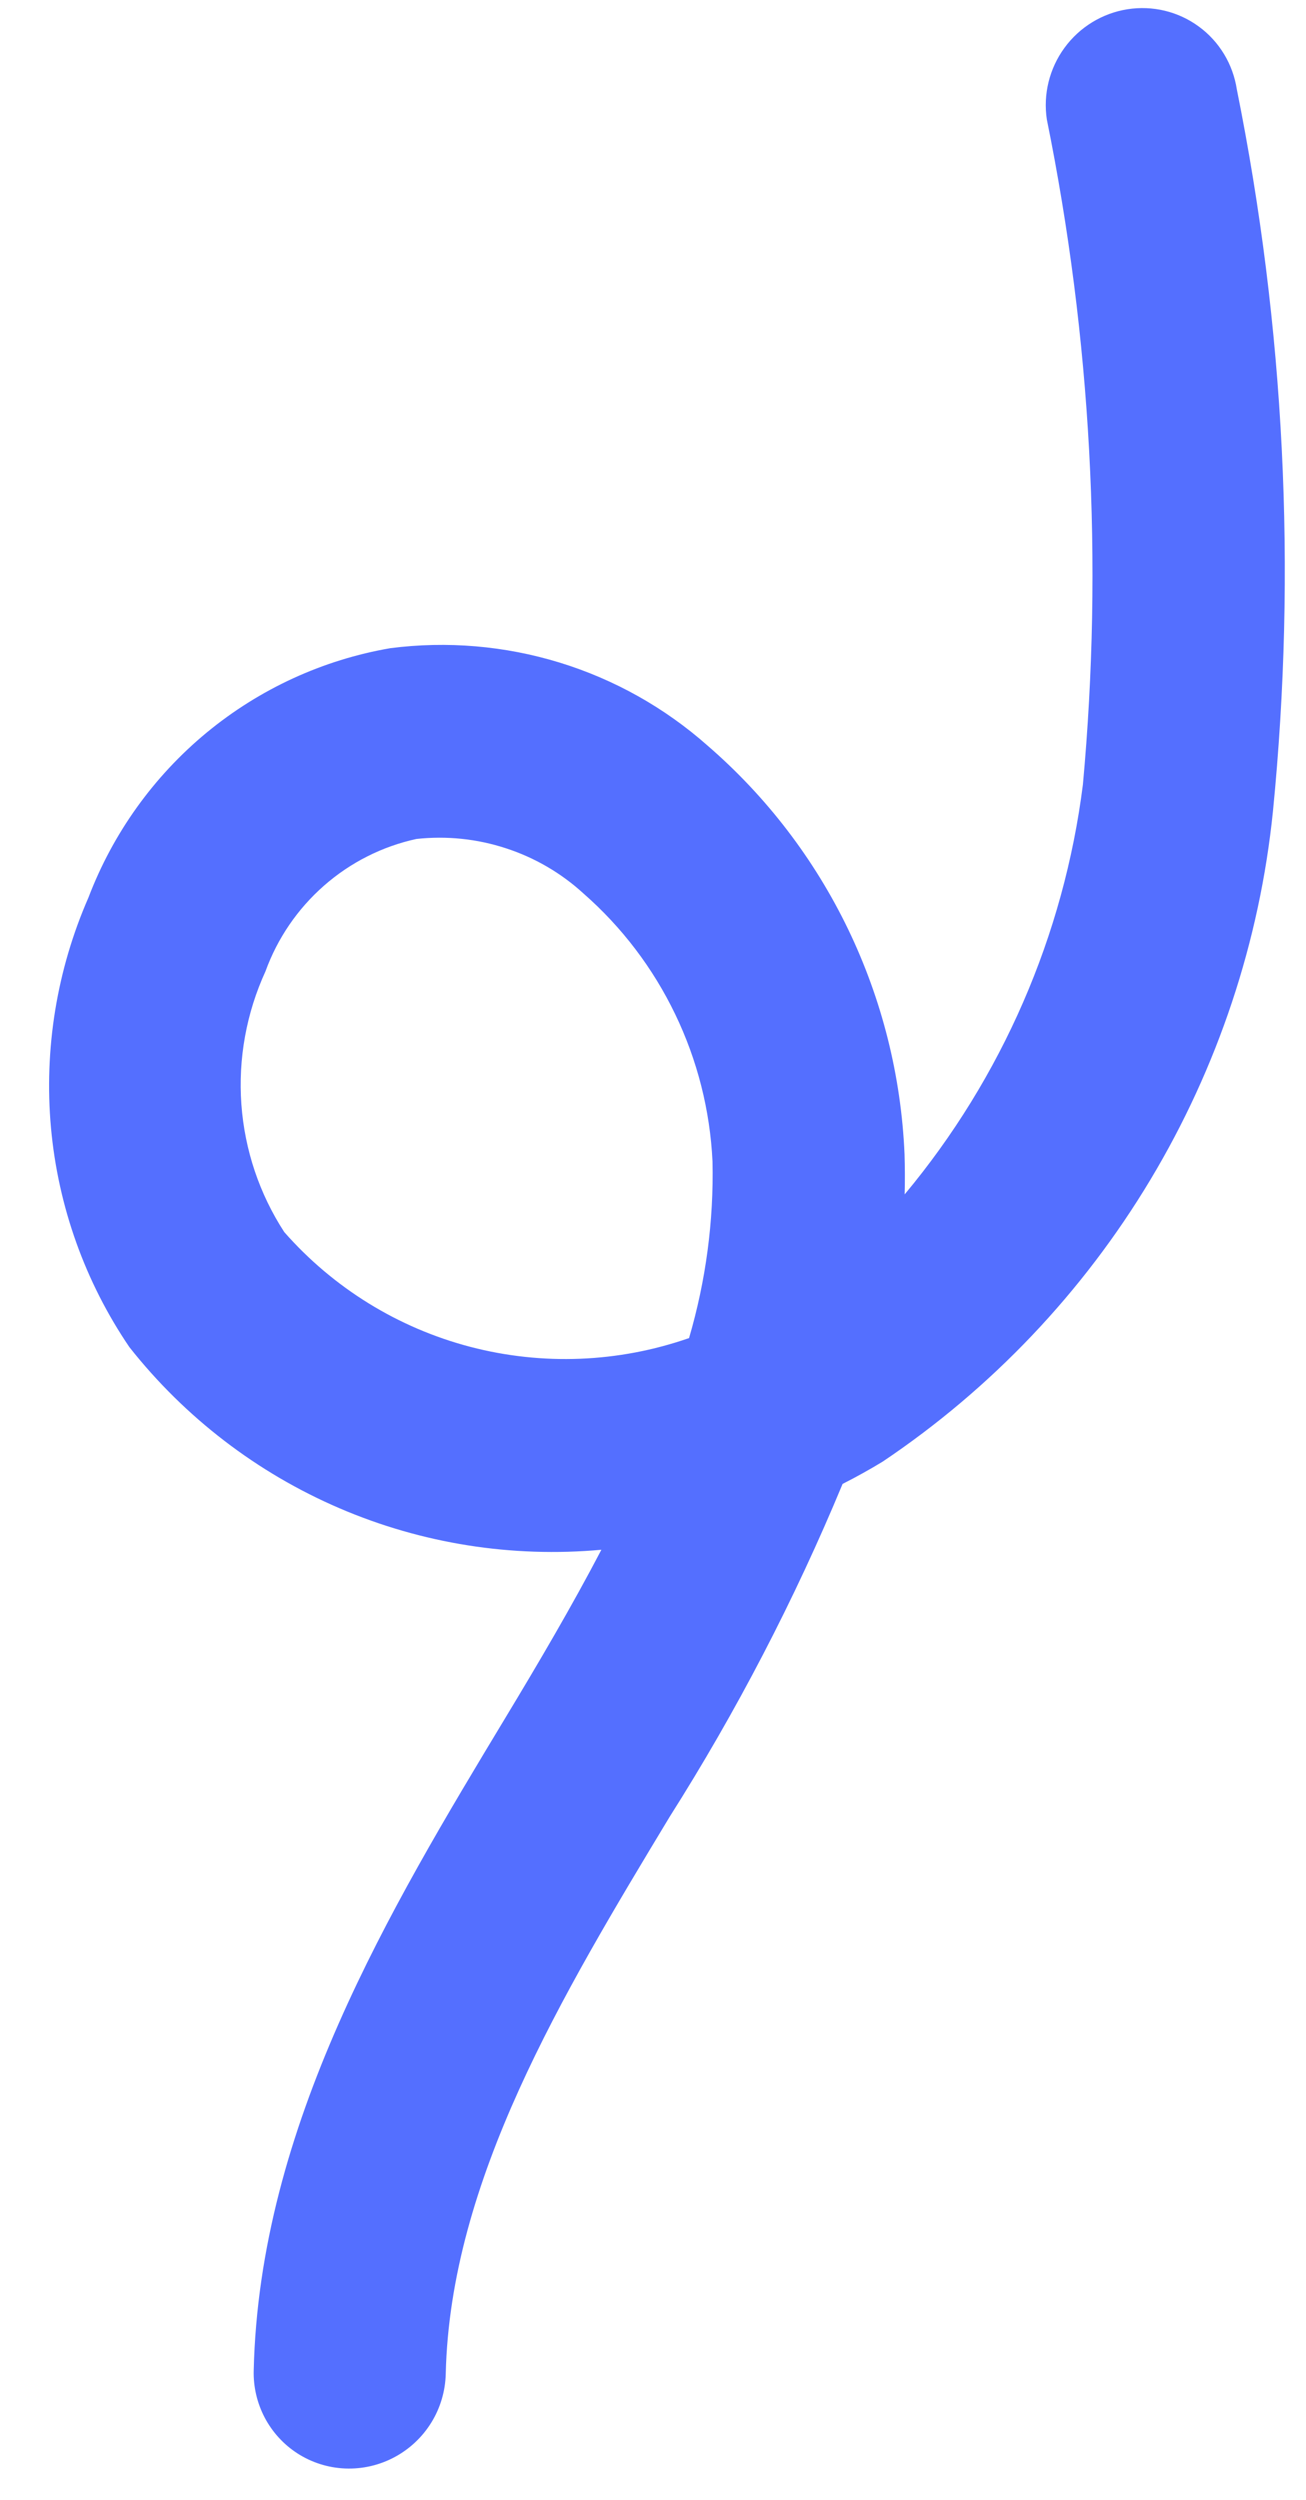 <svg width="23" height="44" viewBox="0 0 23 44" fill="none" xmlns="http://www.w3.org/2000/svg">
<path d="M5.233 43.18C5.486 43.344 5.778 43.437 6.079 43.449C6.38 43.461 6.68 43.393 6.947 43.25C7.213 43.108 7.438 42.897 7.597 42.639C7.756 42.381 7.843 42.086 7.85 41.783C7.929 38.382 9.893 35.127 11.793 31.979C12.974 30.116 13.993 28.156 14.839 26.119C15.078 25.998 15.314 25.867 15.546 25.726C17.461 24.44 19.07 22.747 20.258 20.768C21.447 18.788 22.184 16.572 22.418 14.279C22.838 10.032 22.623 5.75 21.782 1.574C21.714 1.13 21.474 0.731 21.112 0.467C20.751 0.202 20.299 0.093 19.855 0.163C19.412 0.233 19.013 0.477 18.747 0.841C18.481 1.205 18.369 1.659 18.436 2.103C19.216 5.95 19.43 9.894 19.071 13.81C18.736 16.462 17.647 18.967 15.932 21.023C15.938 20.79 15.937 20.554 15.93 20.317C15.871 18.941 15.533 17.594 14.937 16.357C14.34 15.12 13.498 14.02 12.46 13.123C11.706 12.456 10.818 11.958 9.854 11.662C8.891 11.367 7.875 11.28 6.873 11.409C5.685 11.614 4.57 12.127 3.638 12.896C2.706 13.666 1.99 14.665 1.559 15.795C1 17.071 0.773 18.468 0.898 19.853C1.024 21.238 1.5 22.566 2.279 23.712C3.258 24.951 4.53 25.926 5.98 26.548C7.431 27.171 9.015 27.421 10.591 27.278C10.077 28.261 9.499 29.245 8.901 30.235C6.87 33.602 4.567 37.417 4.468 41.726C4.461 42.014 4.528 42.299 4.662 42.554C4.796 42.808 4.993 43.024 5.233 43.18ZM12.135 23.552C10.892 23.985 9.551 24.038 8.281 23.706C7.012 23.374 5.872 22.671 5.006 21.686C4.569 21.014 4.309 20.241 4.251 19.438C4.193 18.636 4.339 17.831 4.675 17.098C4.886 16.516 5.241 15.997 5.706 15.589C6.171 15.181 6.731 14.898 7.334 14.767C7.866 14.709 8.403 14.765 8.91 14.931C9.418 15.096 9.884 15.368 10.277 15.728C10.953 16.32 11.501 17.042 11.891 17.852C12.281 18.661 12.505 19.543 12.548 20.443C12.571 21.493 12.431 22.542 12.135 23.552Z" fill="#546FFF"/>
</svg>
